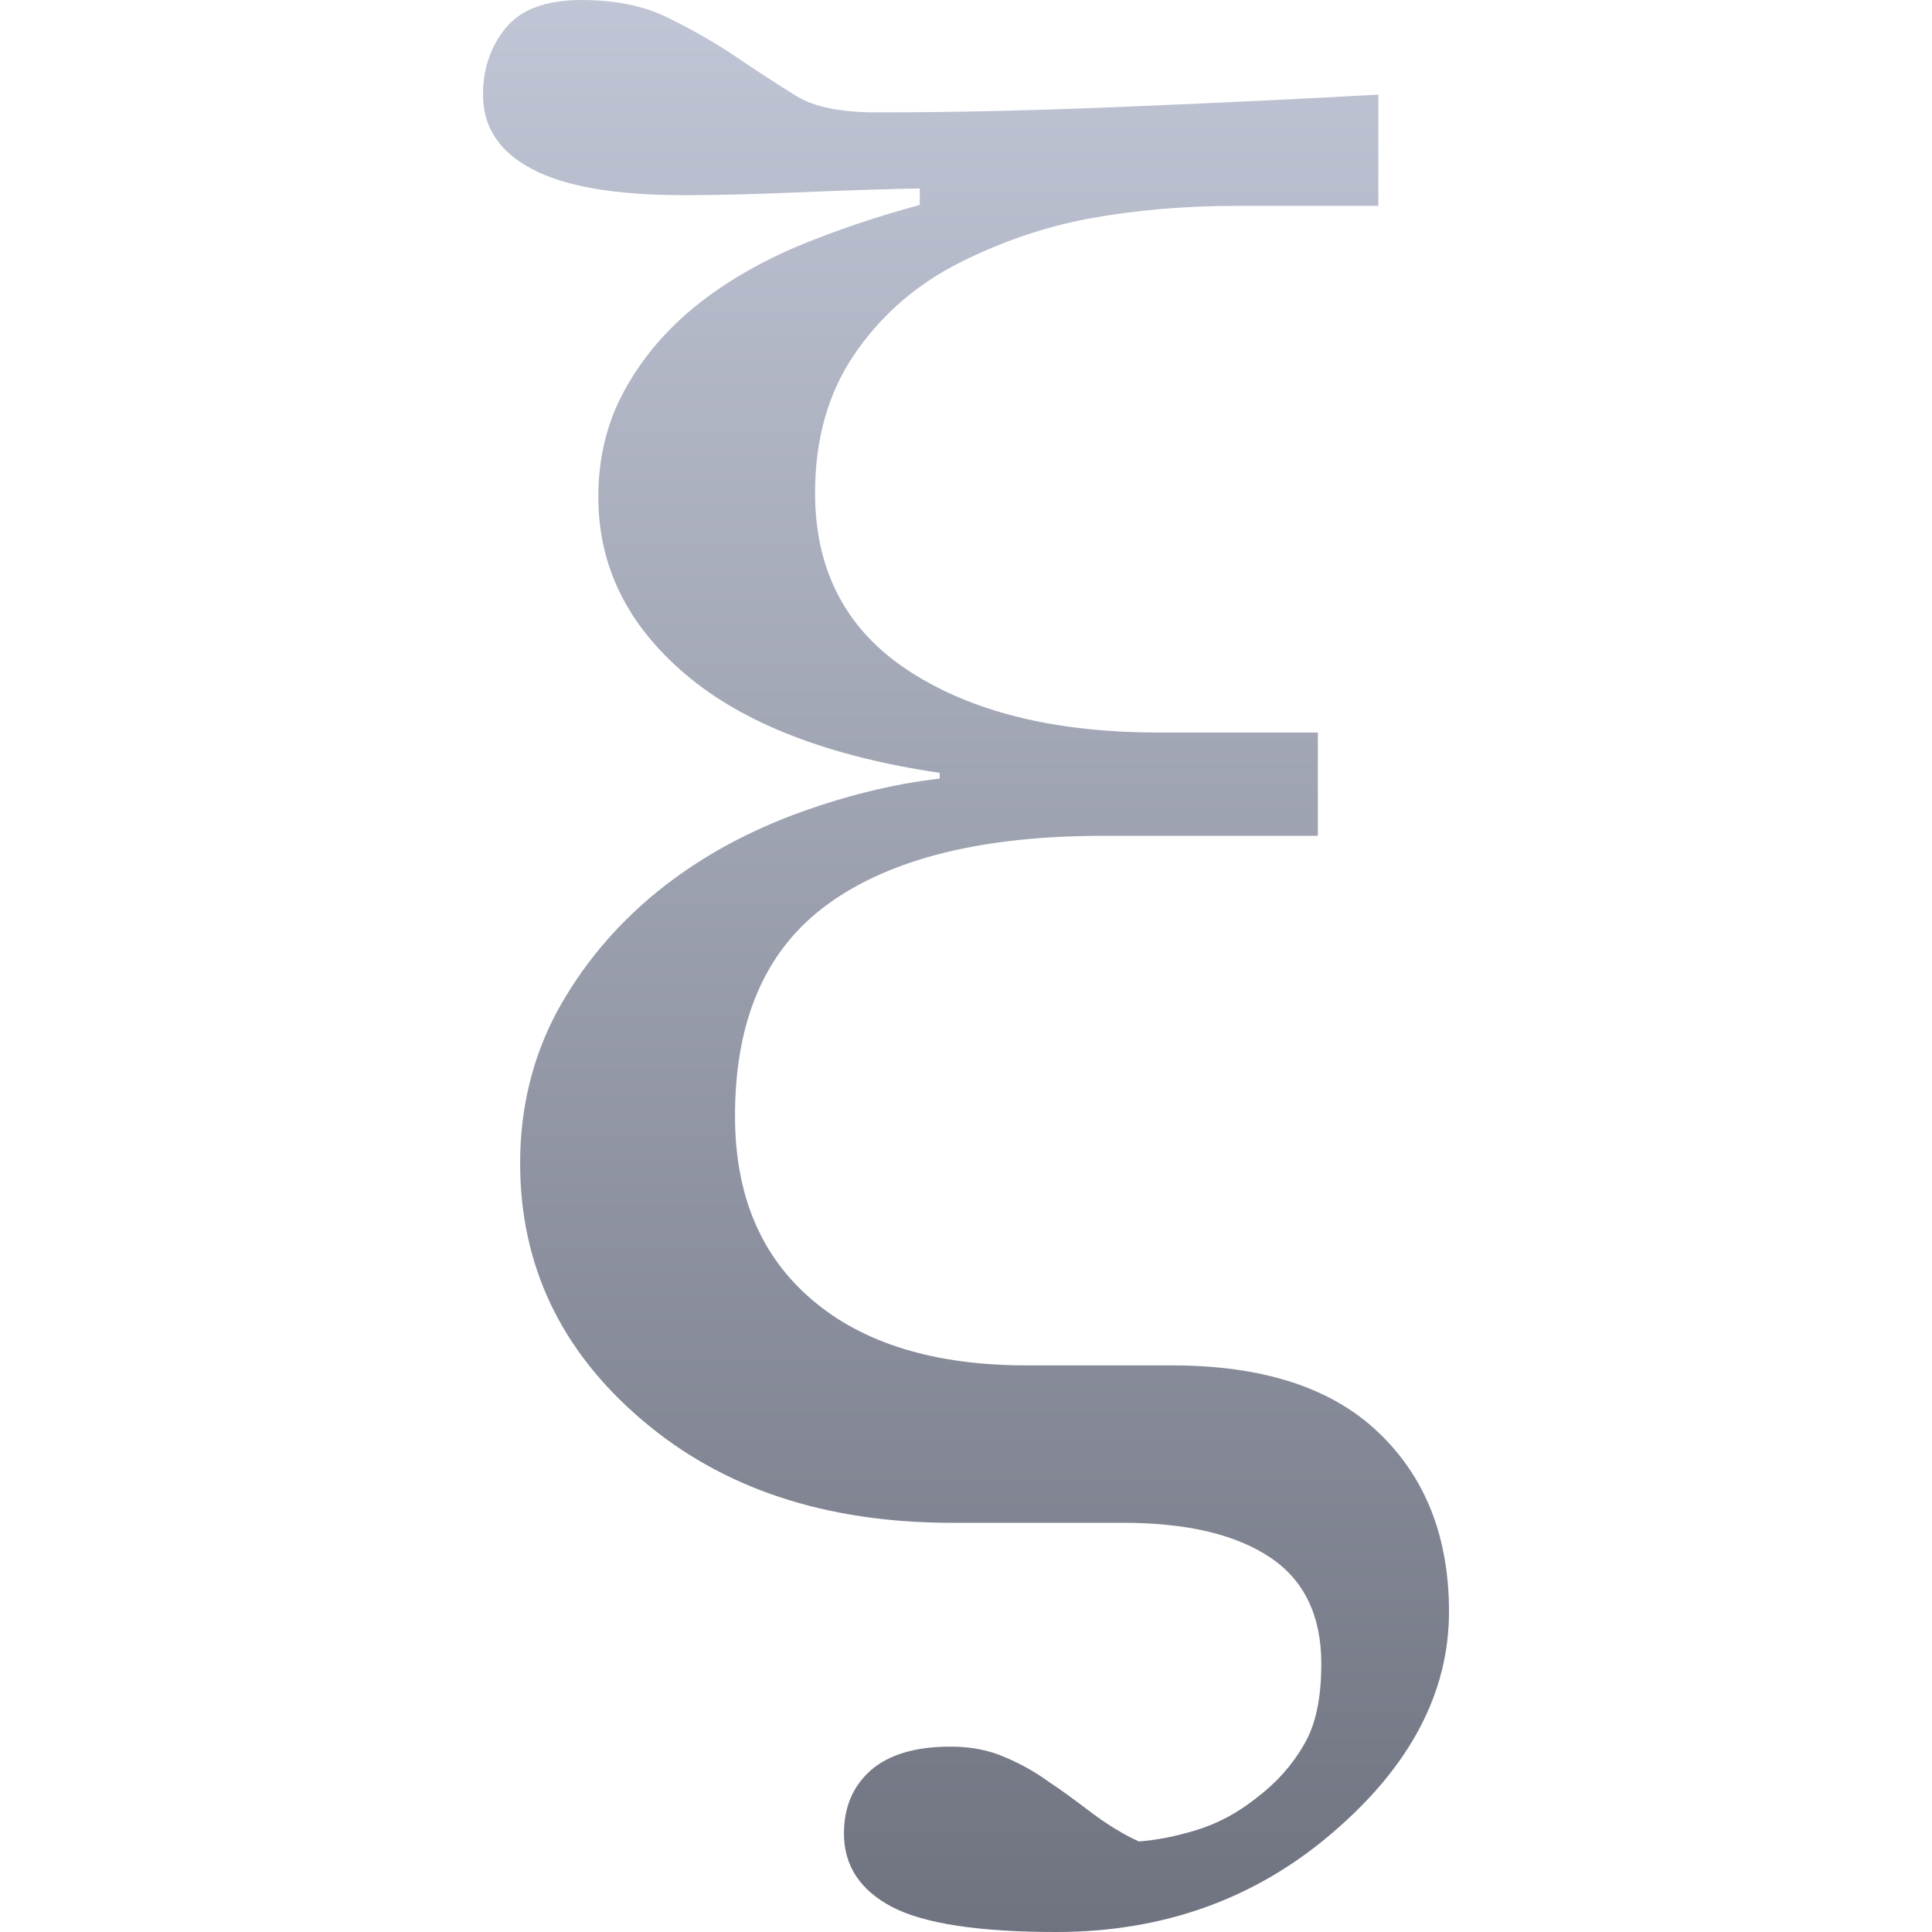 <svg xmlns="http://www.w3.org/2000/svg" xmlns:xlink="http://www.w3.org/1999/xlink" width="64" height="64" viewBox="0 0 64 64" version="1.1"><defs><linearGradient id="linear0" gradientUnits="userSpaceOnUse" x1="0" y1="0" x2="0" y2="1" gradientTransform="matrix(32,0,0,64,16,0)"><stop offset="0" style="stop-color:#c1c6d6;stop-opacity:1;"/><stop offset="1" style="stop-color:#6f7380;stop-opacity:1;"/></linearGradient></defs><g id="surface1"><path style=" stroke:none;fill-rule:nonzero;fill:url(#linear0);" d="M 45.66 3.133 L 45.66 6.82 L 40.934 6.82 C 39.203 6.82 37.574 6.965 36.043 7.246 C 34.512 7.535 33.02 8.059 31.566 8.816 C 30.223 9.539 29.125 10.52 28.281 11.77 C 27.434 13.027 27 14.547 27 16.328 C 27 18.914 28.043 20.887 30.121 22.234 C 32.199 23.586 34.949 24.266 38.383 24.266 L 43.656 24.266 L 43.656 27.688 L 36.516 27.688 C 32.559 27.688 29.535 28.434 27.457 29.926 C 25.379 31.418 24.348 33.762 24.348 36.961 C 24.348 39.578 25.195 41.605 26.898 43.055 C 28.59 44.504 30.965 45.23 34.004 45.23 L 38.816 45.23 C 41.828 45.23 44.105 45.965 45.66 47.449 C 47.215 48.93 48 50.902 48 53.391 C 48 56.062 46.719 58.504 44.156 60.699 C 41.594 62.906 38.531 64 34.984 64 C 32.434 64 30.617 63.723 29.562 63.176 C 28.492 62.617 27.957 61.805 27.957 60.734 C 27.957 59.863 28.254 59.172 28.84 58.648 C 29.438 58.125 30.32 57.859 31.488 57.859 C 32.176 57.859 32.785 57.98 33.332 58.227 C 33.879 58.461 34.352 58.738 34.762 59.039 C 35.16 59.297 35.621 59.641 36.168 60.055 C 36.715 60.465 37.238 60.777 37.723 61 C 38.309 60.957 38.941 60.836 39.641 60.621 C 40.324 60.41 40.984 60.066 41.617 59.562 C 42.277 59.062 42.797 58.484 43.184 57.812 C 43.582 57.156 43.77 56.254 43.77 55.117 C 43.77 53.535 43.211 52.352 42.078 51.594 C 40.945 50.836 39.328 50.445 37.211 50.445 L 31.527 50.445 C 27.348 50.445 23.914 49.309 21.25 47.023 C 18.574 44.738 17.23 41.91 17.23 38.531 C 17.23 36.703 17.641 35.031 18.449 33.516 C 19.27 32.012 20.367 30.684 21.762 29.547 C 23.066 28.488 24.57 27.641 26.25 27.004 C 27.945 26.371 29.574 25.969 31.129 25.793 L 31.129 25.602 C 27.434 25.055 24.621 23.965 22.707 22.336 C 20.777 20.699 19.82 18.746 19.82 16.461 C 19.82 15.168 20.105 14 20.676 12.953 C 21.25 11.891 22.047 10.945 23.066 10.121 C 24.012 9.363 25.133 8.703 26.426 8.156 C 27.707 7.625 29.062 7.168 30.469 6.789 L 30.469 6.242 C 29.5 6.262 28.23 6.297 26.676 6.363 C 25.117 6.43 23.789 6.465 22.668 6.465 C 20.379 6.465 18.699 6.176 17.617 5.594 C 16.535 5.027 16 4.203 16 3.133 C 16 2.285 16.25 1.547 16.746 0.934 C 17.246 0.312 18.09 0 19.27 0 C 20.391 0 21.348 0.199 22.133 0.59 C 22.93 0.98 23.664 1.402 24.348 1.859 C 25.117 2.387 25.805 2.82 26.391 3.188 C 26.973 3.543 27.855 3.723 29.051 3.723 C 31.664 3.723 34.5 3.656 37.562 3.523 C 40.609 3.398 43.309 3.266 45.66 3.133 Z M 45.66 3.133 "/></g></svg>
